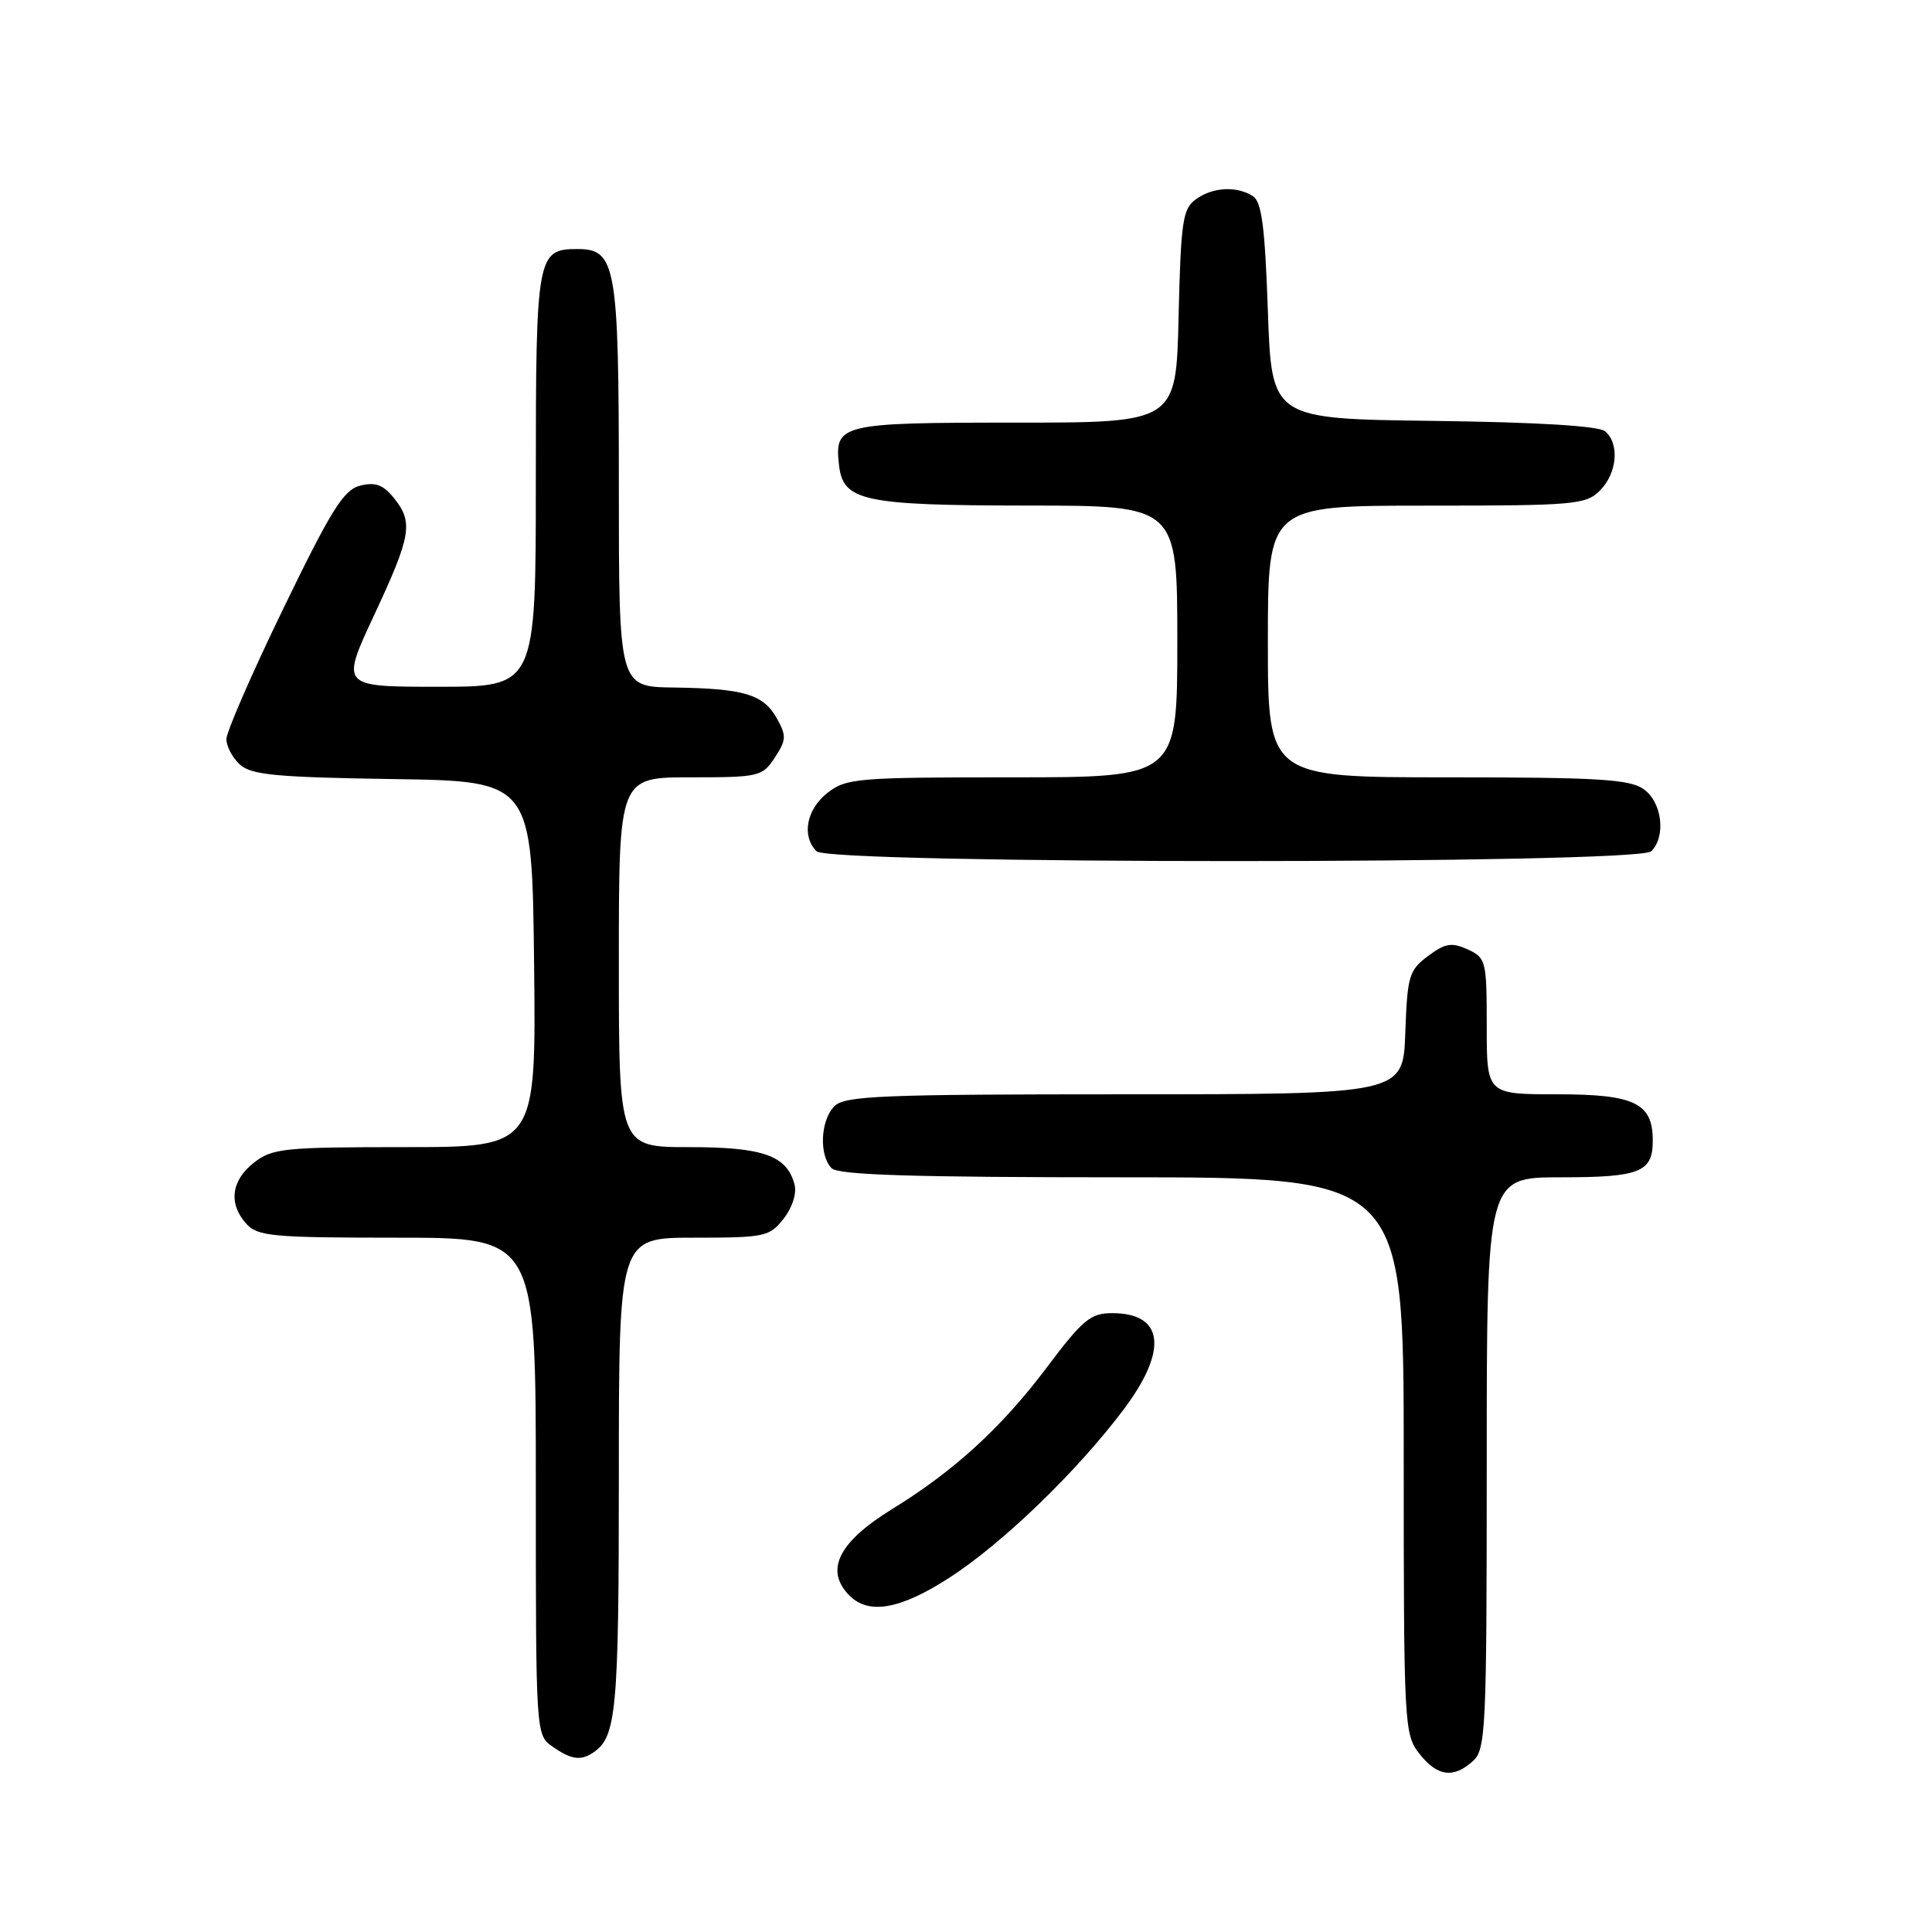 <?xml version="1.0" encoding="UTF-8" standalone="no"?>
<!DOCTYPE svg PUBLIC "-//W3C//DTD SVG 1.1//EN" "http://www.w3.org/Graphics/SVG/1.1/DTD/svg11.dtd" >
<svg xmlns="http://www.w3.org/2000/svg" xmlns:xlink="http://www.w3.org/1999/xlink" version="1.1" viewBox="0 0 256 256">
 <g >
 <path fill="currentColor"
d=" M 195.17 233.35 C 196.88 231.80 197.00 229.24 197.00 193.85 C 197.00 156.00 197.00 156.00 206.80 156.00 C 217.32 156.00 219.00 155.33 219.00 151.13 C 219.00 146.16 216.60 145.00 206.35 145.00 C 197.00 145.00 197.00 145.00 197.00 135.98 C 197.00 127.30 196.90 126.91 194.47 125.80 C 192.35 124.84 191.50 124.98 189.22 126.68 C 186.70 128.56 186.48 129.31 186.21 136.85 C 185.92 145.00 185.92 145.00 149.03 145.00 C 116.83 145.00 111.94 145.20 110.57 146.57 C 108.71 148.43 108.50 153.10 110.20 154.80 C 111.09 155.69 121.02 156.00 148.70 156.00 C 186.00 156.00 186.00 156.00 186.00 192.87 C 186.00 228.65 186.06 229.81 188.07 232.37 C 190.46 235.40 192.58 235.69 195.17 233.35 Z  M 78.60 232.23 C 81.68 230.18 82.00 226.75 82.00 195.57 C 82.00 164.00 82.00 164.00 91.93 164.00 C 101.34 164.00 101.96 163.87 103.83 161.49 C 104.98 160.02 105.59 158.14 105.28 156.96 C 104.27 153.11 101.14 152.00 91.28 152.00 C 82.00 152.00 82.00 152.00 82.00 127.50 C 82.00 103.00 82.00 103.00 91.48 103.00 C 100.59 103.00 101.02 102.90 102.67 100.38 C 104.20 98.05 104.22 97.49 102.93 95.18 C 101.14 91.99 98.57 91.23 89.25 91.10 C 82.00 91.00 82.00 91.00 82.00 64.22 C 82.00 35.15 81.62 33.00 76.51 33.00 C 71.15 33.00 71.00 33.83 71.00 63.57 C 71.00 91.00 71.00 91.00 58.07 91.00 C 45.14 91.00 45.14 91.00 49.57 81.52 C 54.51 70.93 54.80 69.21 52.17 65.96 C 50.77 64.23 49.73 63.85 47.73 64.35 C 45.54 64.90 43.91 67.50 37.56 80.60 C 33.40 89.18 30.00 96.98 30.00 97.94 C 30.00 98.90 30.81 100.42 31.80 101.32 C 33.31 102.68 36.66 103.00 52.05 103.23 C 70.50 103.50 70.50 103.50 70.77 127.75 C 71.04 152.00 71.04 152.00 53.65 152.00 C 37.58 152.00 36.07 152.16 33.63 154.07 C 30.62 156.44 30.25 159.52 32.65 162.17 C 34.14 163.82 36.15 164.00 52.65 164.00 C 71.00 164.00 71.00 164.00 71.00 196.94 C 71.00 229.85 71.00 229.89 73.22 231.44 C 75.67 233.16 76.94 233.34 78.60 232.23 Z  M 125.84 209.03 C 132.82 204.51 142.64 195.05 148.81 186.87 C 154.82 178.91 154.26 174.00 147.36 174.00 C 144.50 174.00 143.46 174.86 138.64 181.28 C 132.70 189.17 126.41 194.92 118.20 199.97 C 111.07 204.36 109.24 208.09 112.57 211.43 C 115.14 214.00 119.31 213.25 125.84 209.03 Z  M 218.80 112.80 C 220.79 110.81 220.23 106.27 217.78 104.56 C 215.92 103.25 211.68 103.00 191.78 103.00 C 168.00 103.00 168.00 103.00 168.00 85.00 C 168.00 67.00 168.00 67.00 189.00 67.00 C 208.67 67.00 210.13 66.87 212.00 65.00 C 214.29 62.71 214.63 58.76 212.67 57.14 C 211.82 56.44 203.67 55.94 189.92 55.77 C 168.50 55.50 168.50 55.50 168.00 41.21 C 167.61 29.99 167.18 26.72 166.00 25.98 C 163.83 24.61 160.67 24.79 158.44 26.42 C 156.71 27.68 156.47 29.35 156.17 41.92 C 155.85 56.00 155.85 56.00 134.55 56.00 C 111.30 56.00 110.54 56.18 111.18 61.67 C 111.72 66.40 114.42 66.97 136.25 66.99 C 156.00 67.00 156.00 67.00 156.00 85.00 C 156.00 103.00 156.00 103.00 134.13 103.00 C 113.53 103.00 112.12 103.12 109.63 105.07 C 106.85 107.26 106.19 110.79 108.20 112.80 C 109.93 114.53 217.07 114.53 218.80 112.80 Z "/>
</g>
</svg>